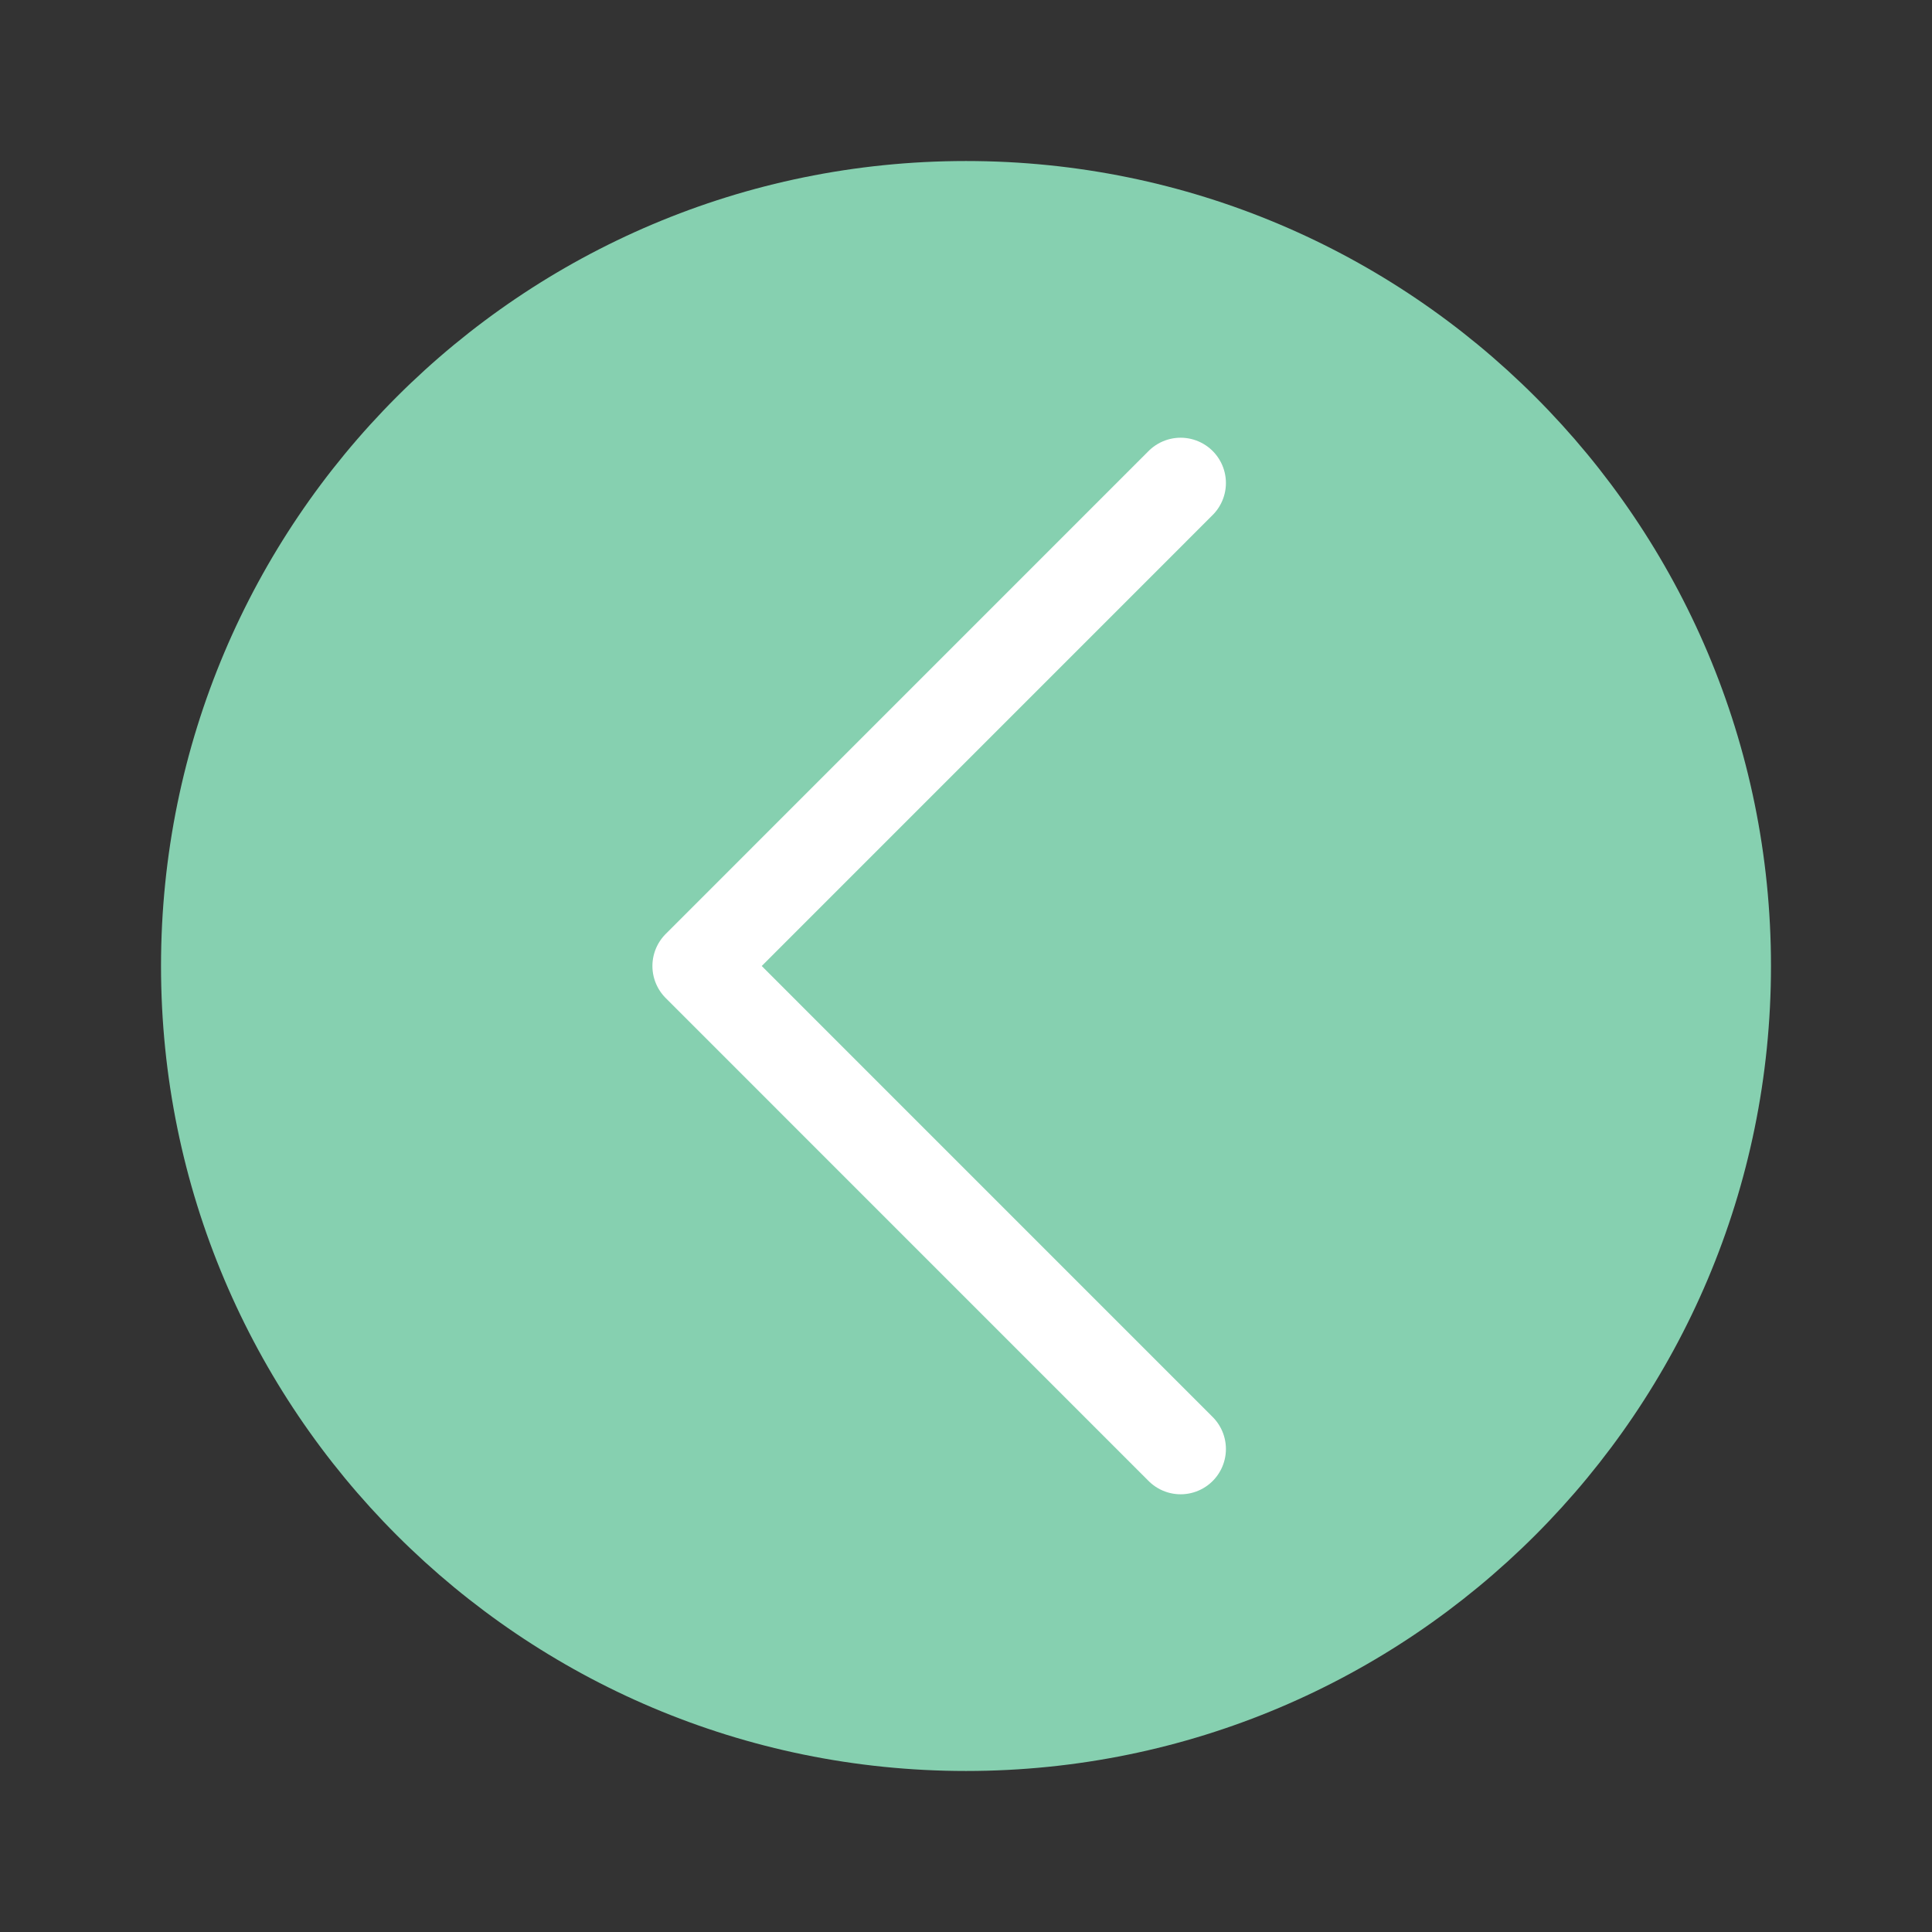 <?xml version="1.0" encoding="UTF-8" standalone="no"?>
<svg height="100%" stroke-miterlimit="10" style="fill-rule:nonzero;clip-rule:evenodd;stroke-linecap:round;stroke-linejoin:round;" version="1.1" viewBox="0 0 32 32" width="100%" xml:space="preserve" xmlns="http://www.w3.org/2000/svg" >
<rect x="0" y="0" width="32" height="32" fill="#333333" stroke="none"/>
<g id="Untitled">
<path d="M29.333 16C29.333 23.364 23.364 29.333 16 29.333C8.636 29.333 2.667 23.364 2.667 16C2.667 8.636 8.636 2.667 16 2.667C23.364 2.667 29.333 8.636 29.333 16Z" fill="#86d0b0" fill-rule="evenodd" opacity="1" stroke="none"/>
<path d="M19.555 8L11.556 16L19.555 24" fill="none" fill-rule="evenodd" opacity="1" stroke="#ffffff" stroke-linecap="round" stroke-linejoin="round" stroke-width="1.5"/>
</g>
</svg>
